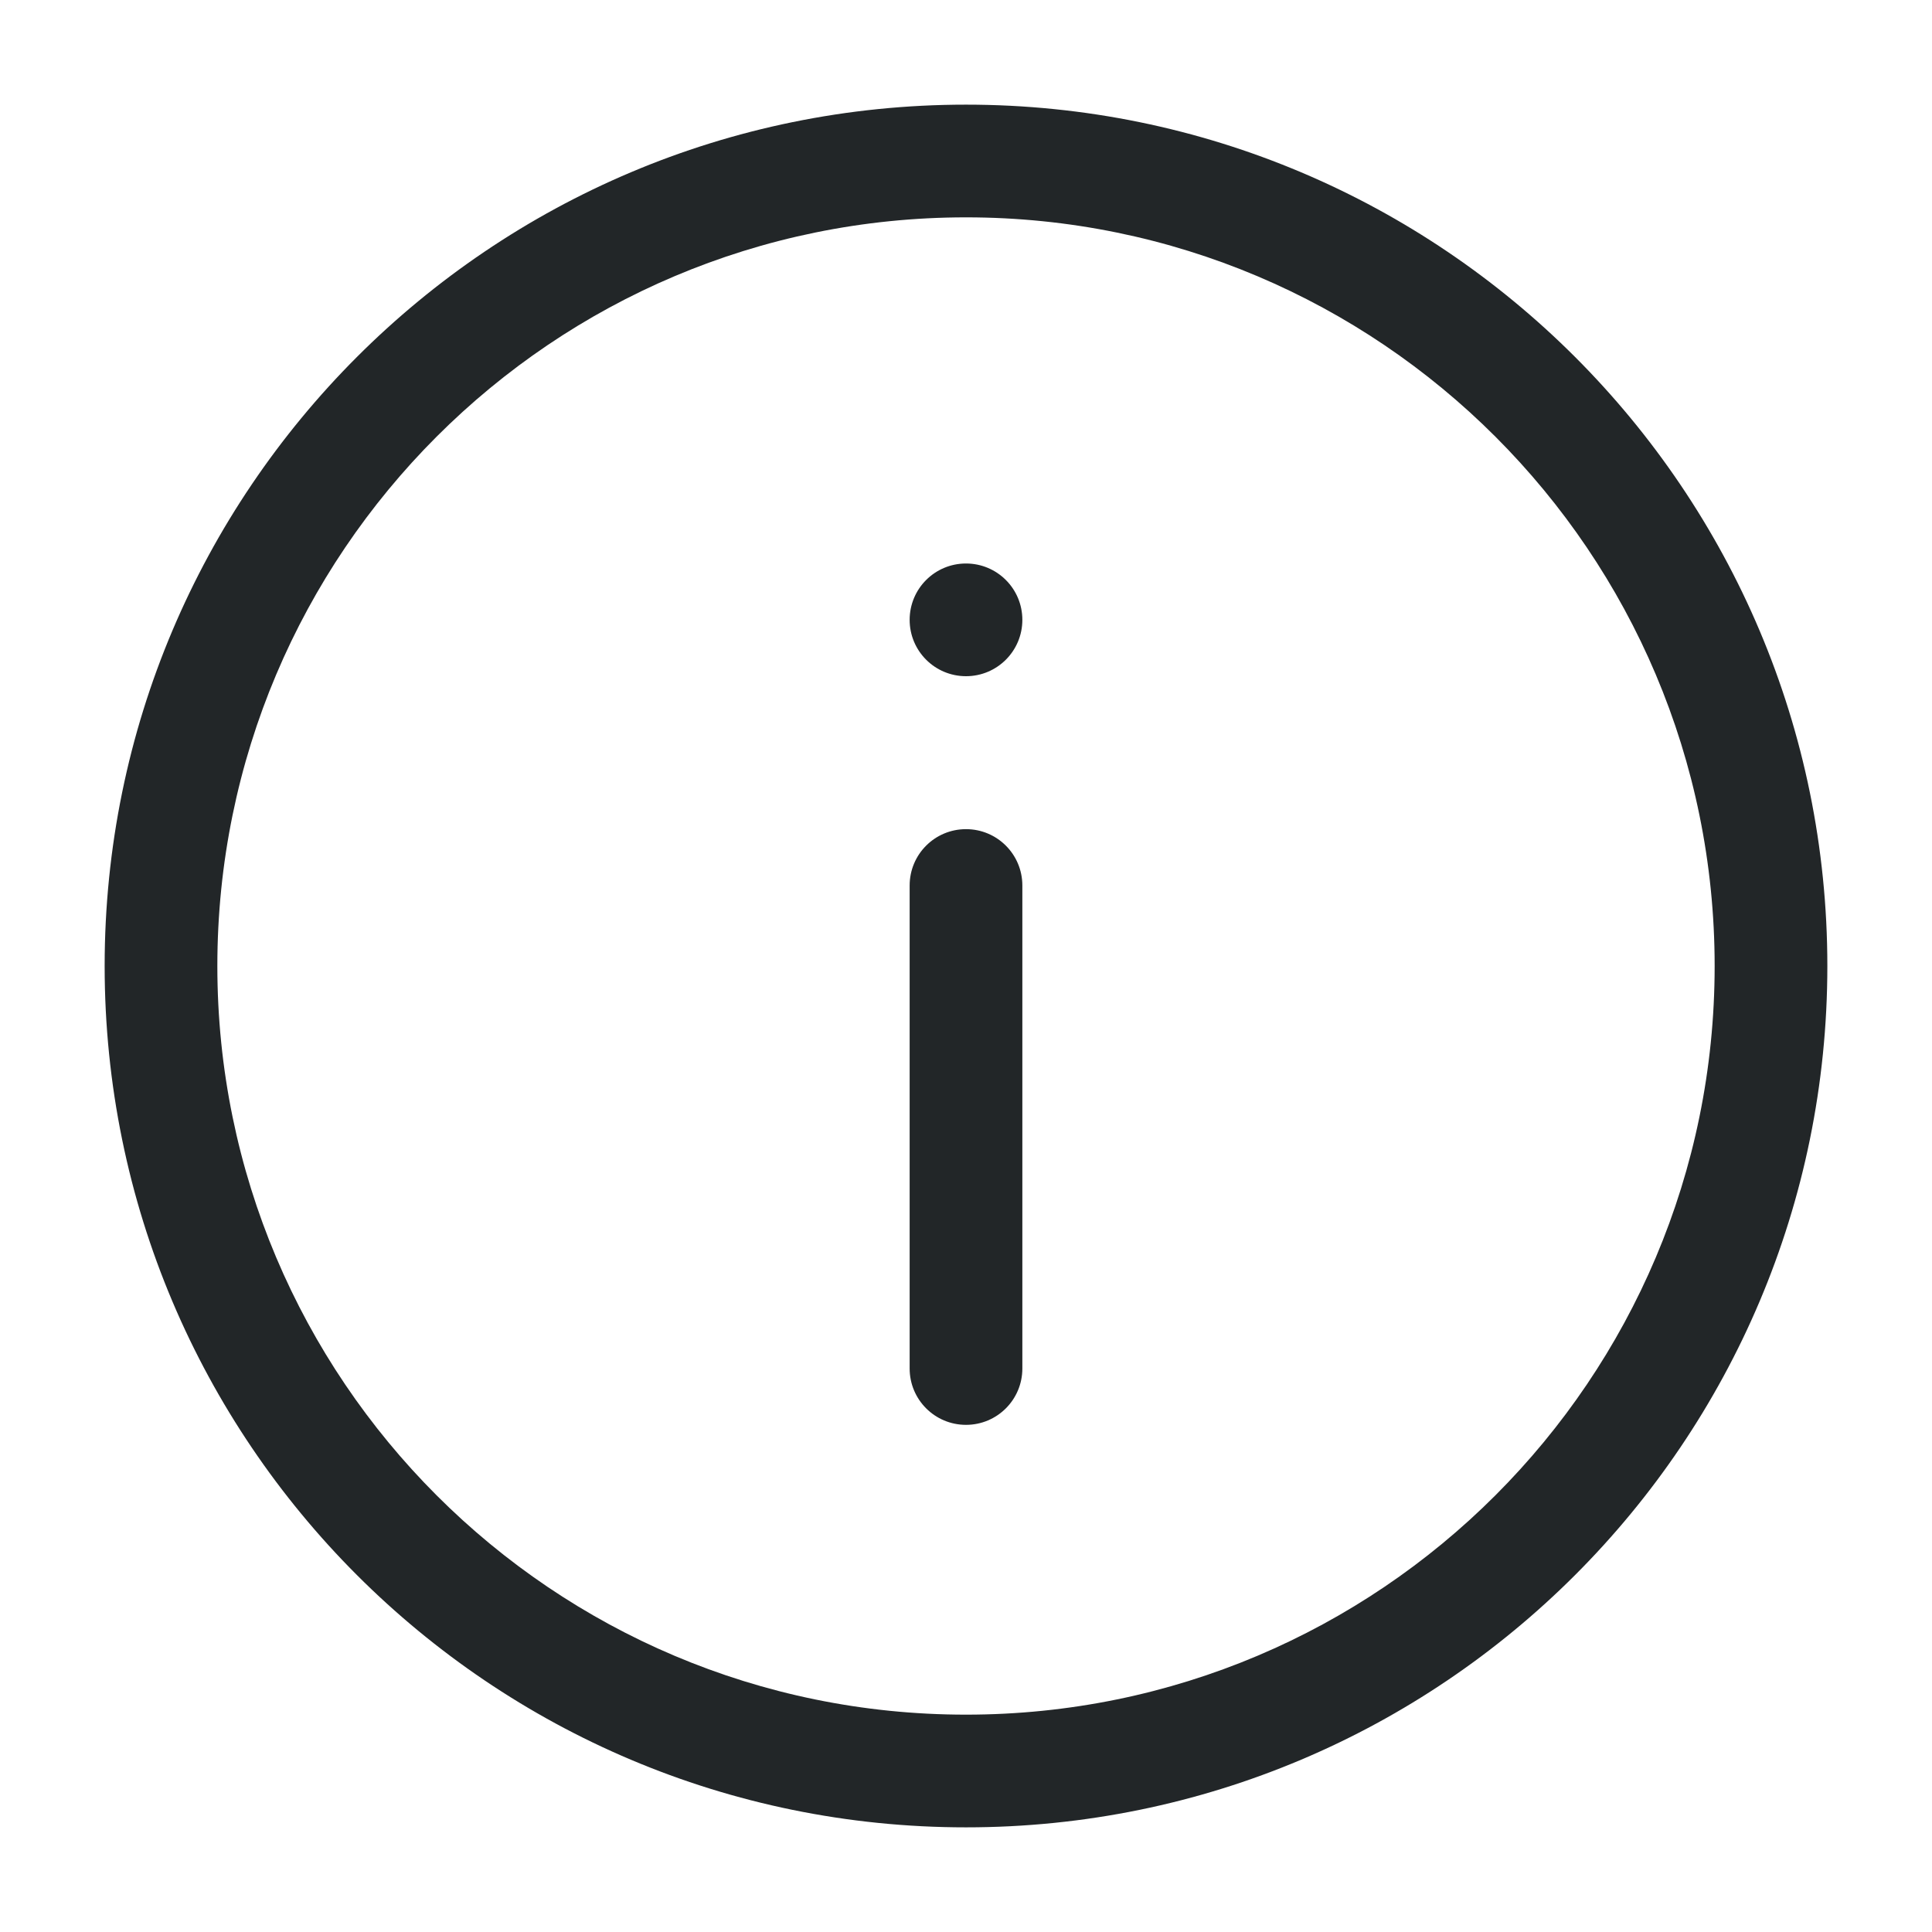 <svg width="24" height="24" viewBox="0 0 24 24" fill="none" xmlns="http://www.w3.org/2000/svg">
<path fill-rule="evenodd" clip-rule="evenodd" d="M12 2.7C6.864 2.7 2.7 6.864 2.7 12C2.7 17.136 6.864 21.3 12 21.3C17.136 21.3 21.3 17.136 21.3 12C21.3 6.864 17.136 2.7 12 2.7ZM1.3 12C1.3 6.091 6.091 1.3 12 1.3C17.909 1.3 22.7 6.091 22.7 12C22.7 17.91 17.909 22.7 12 22.7C6.091 22.7 1.3 17.91 1.3 12Z" fill="#222628"/>
<path d="M12.7 7.7C12.7 8.087 12.387 8.4 12 8.4C11.613 8.4 11.3 8.087 11.3 7.7C11.3 7.313 11.613 7 12 7C12.387 7 12.7 7.313 12.7 7.7Z" fill="#222628"/>
<path fill-rule="evenodd" clip-rule="evenodd" d="M12 10.3C12.387 10.3 12.7 10.613 12.7 11V17C12.7 17.387 12.387 17.7 12 17.7C11.613 17.7 11.3 17.387 11.3 17V11C11.3 10.613 11.613 10.3 12 10.3Z" fill="#222628"/>
</svg>
